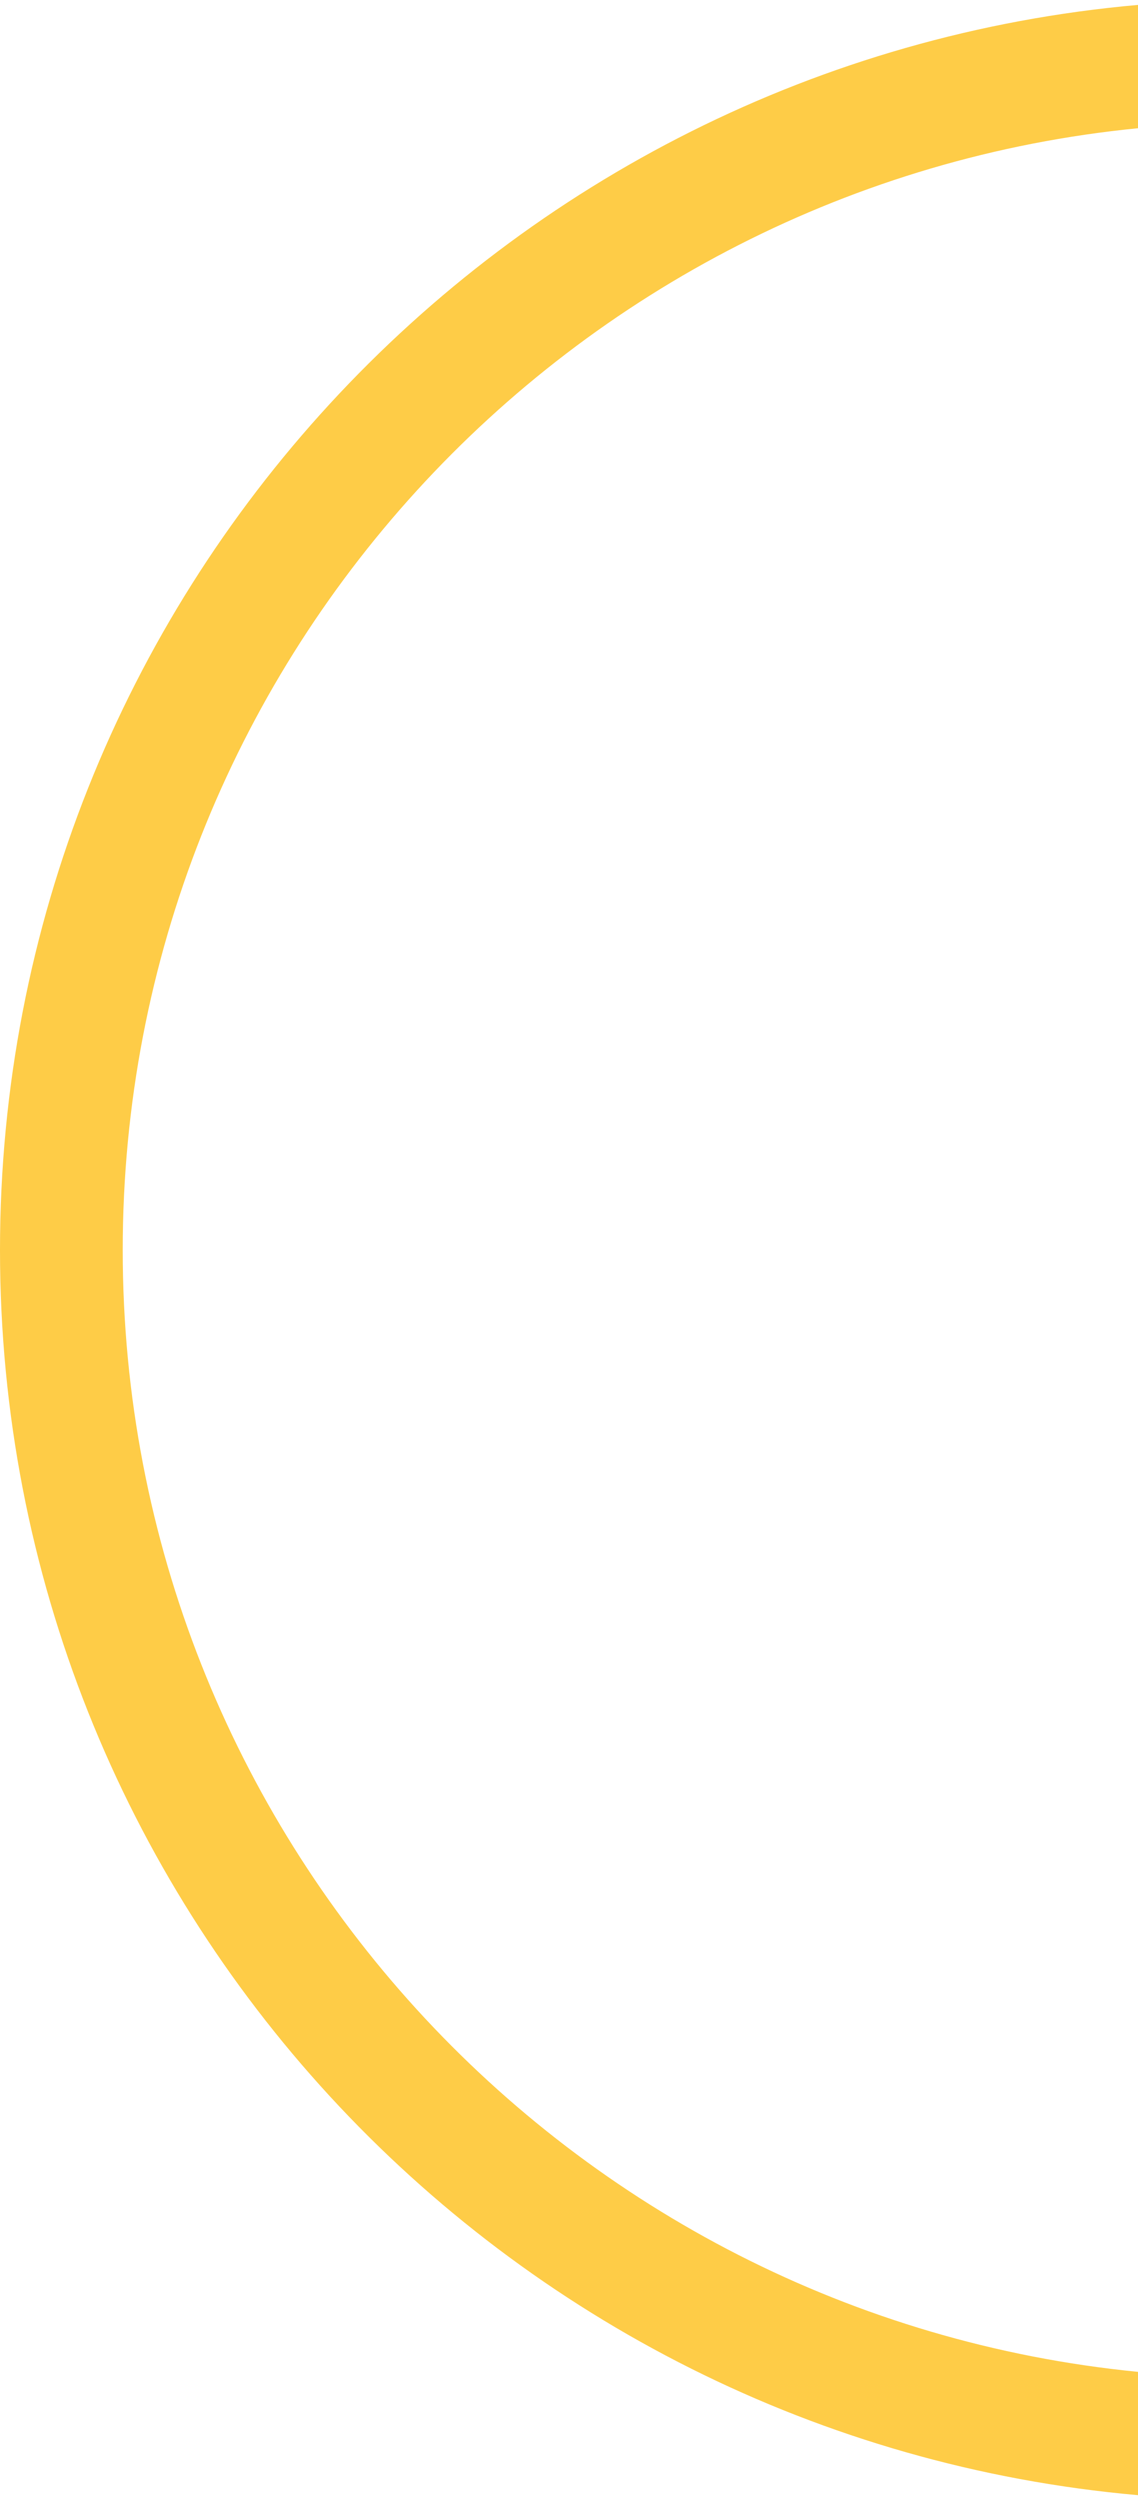<svg width="102" height="224" viewBox="0 0 102 224" fill="none" xmlns="http://www.w3.org/2000/svg">
<path fill-rule="evenodd" clip-rule="evenodd" d="M102 0.44C44.829 5.499 0 53.514 0 112C0 170.486 44.829 218.501 102 223.56V212.511C50.913 207.49 11 164.406 11 112C11 59.594 50.913 16.51 102 11.489V0.44Z" fill="#FECC47"/>
</svg>
